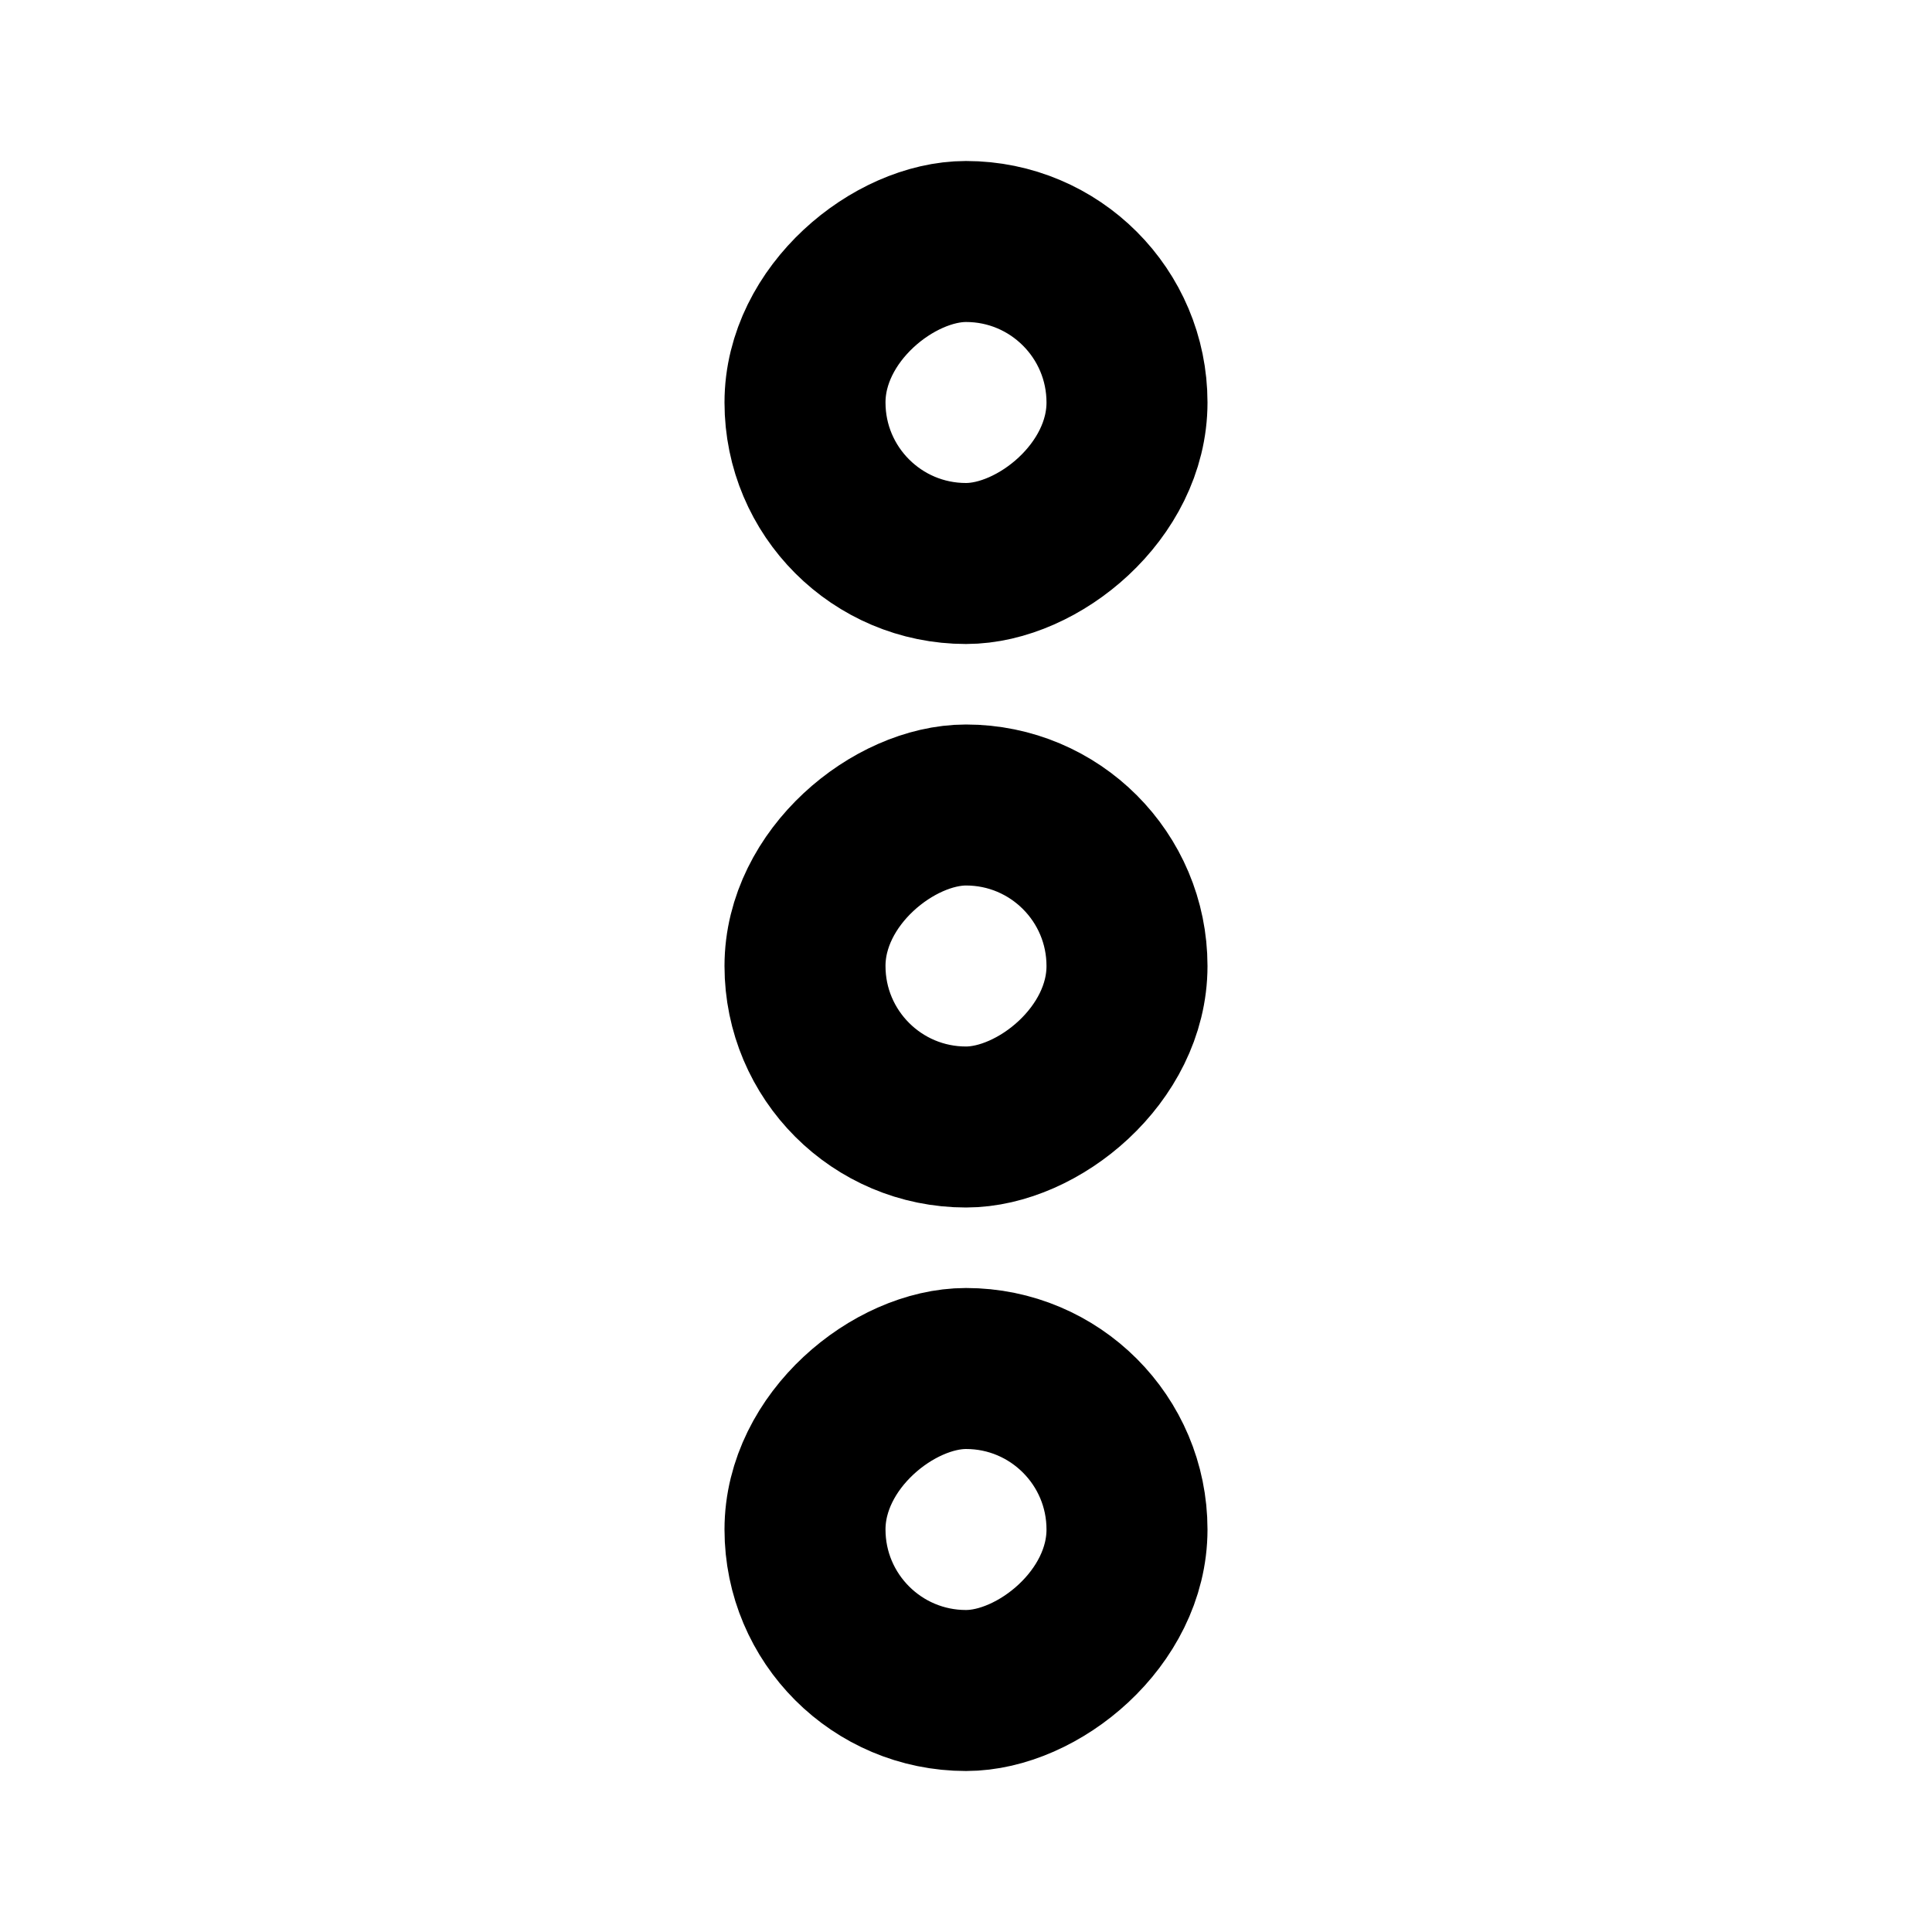 <svg
  xmlns="http://www.w3.org/2000/svg"
  width="24"
  height="24"
  viewBox="0 0 24 24"
  fill="none"
  stroke="currentColor"
  stroke-width="2"
>
  <rect x="14" y="17" width="4" height="4" rx="2" transform="rotate(90 14 17)"/>
  <rect x="14" y="10" width="4" height="4" rx="2" transform="rotate(90 14 10)"/>
  <rect x="14" y="3" width="4" height="4" rx="2" transform="rotate(90 14 3)"/>
</svg>
